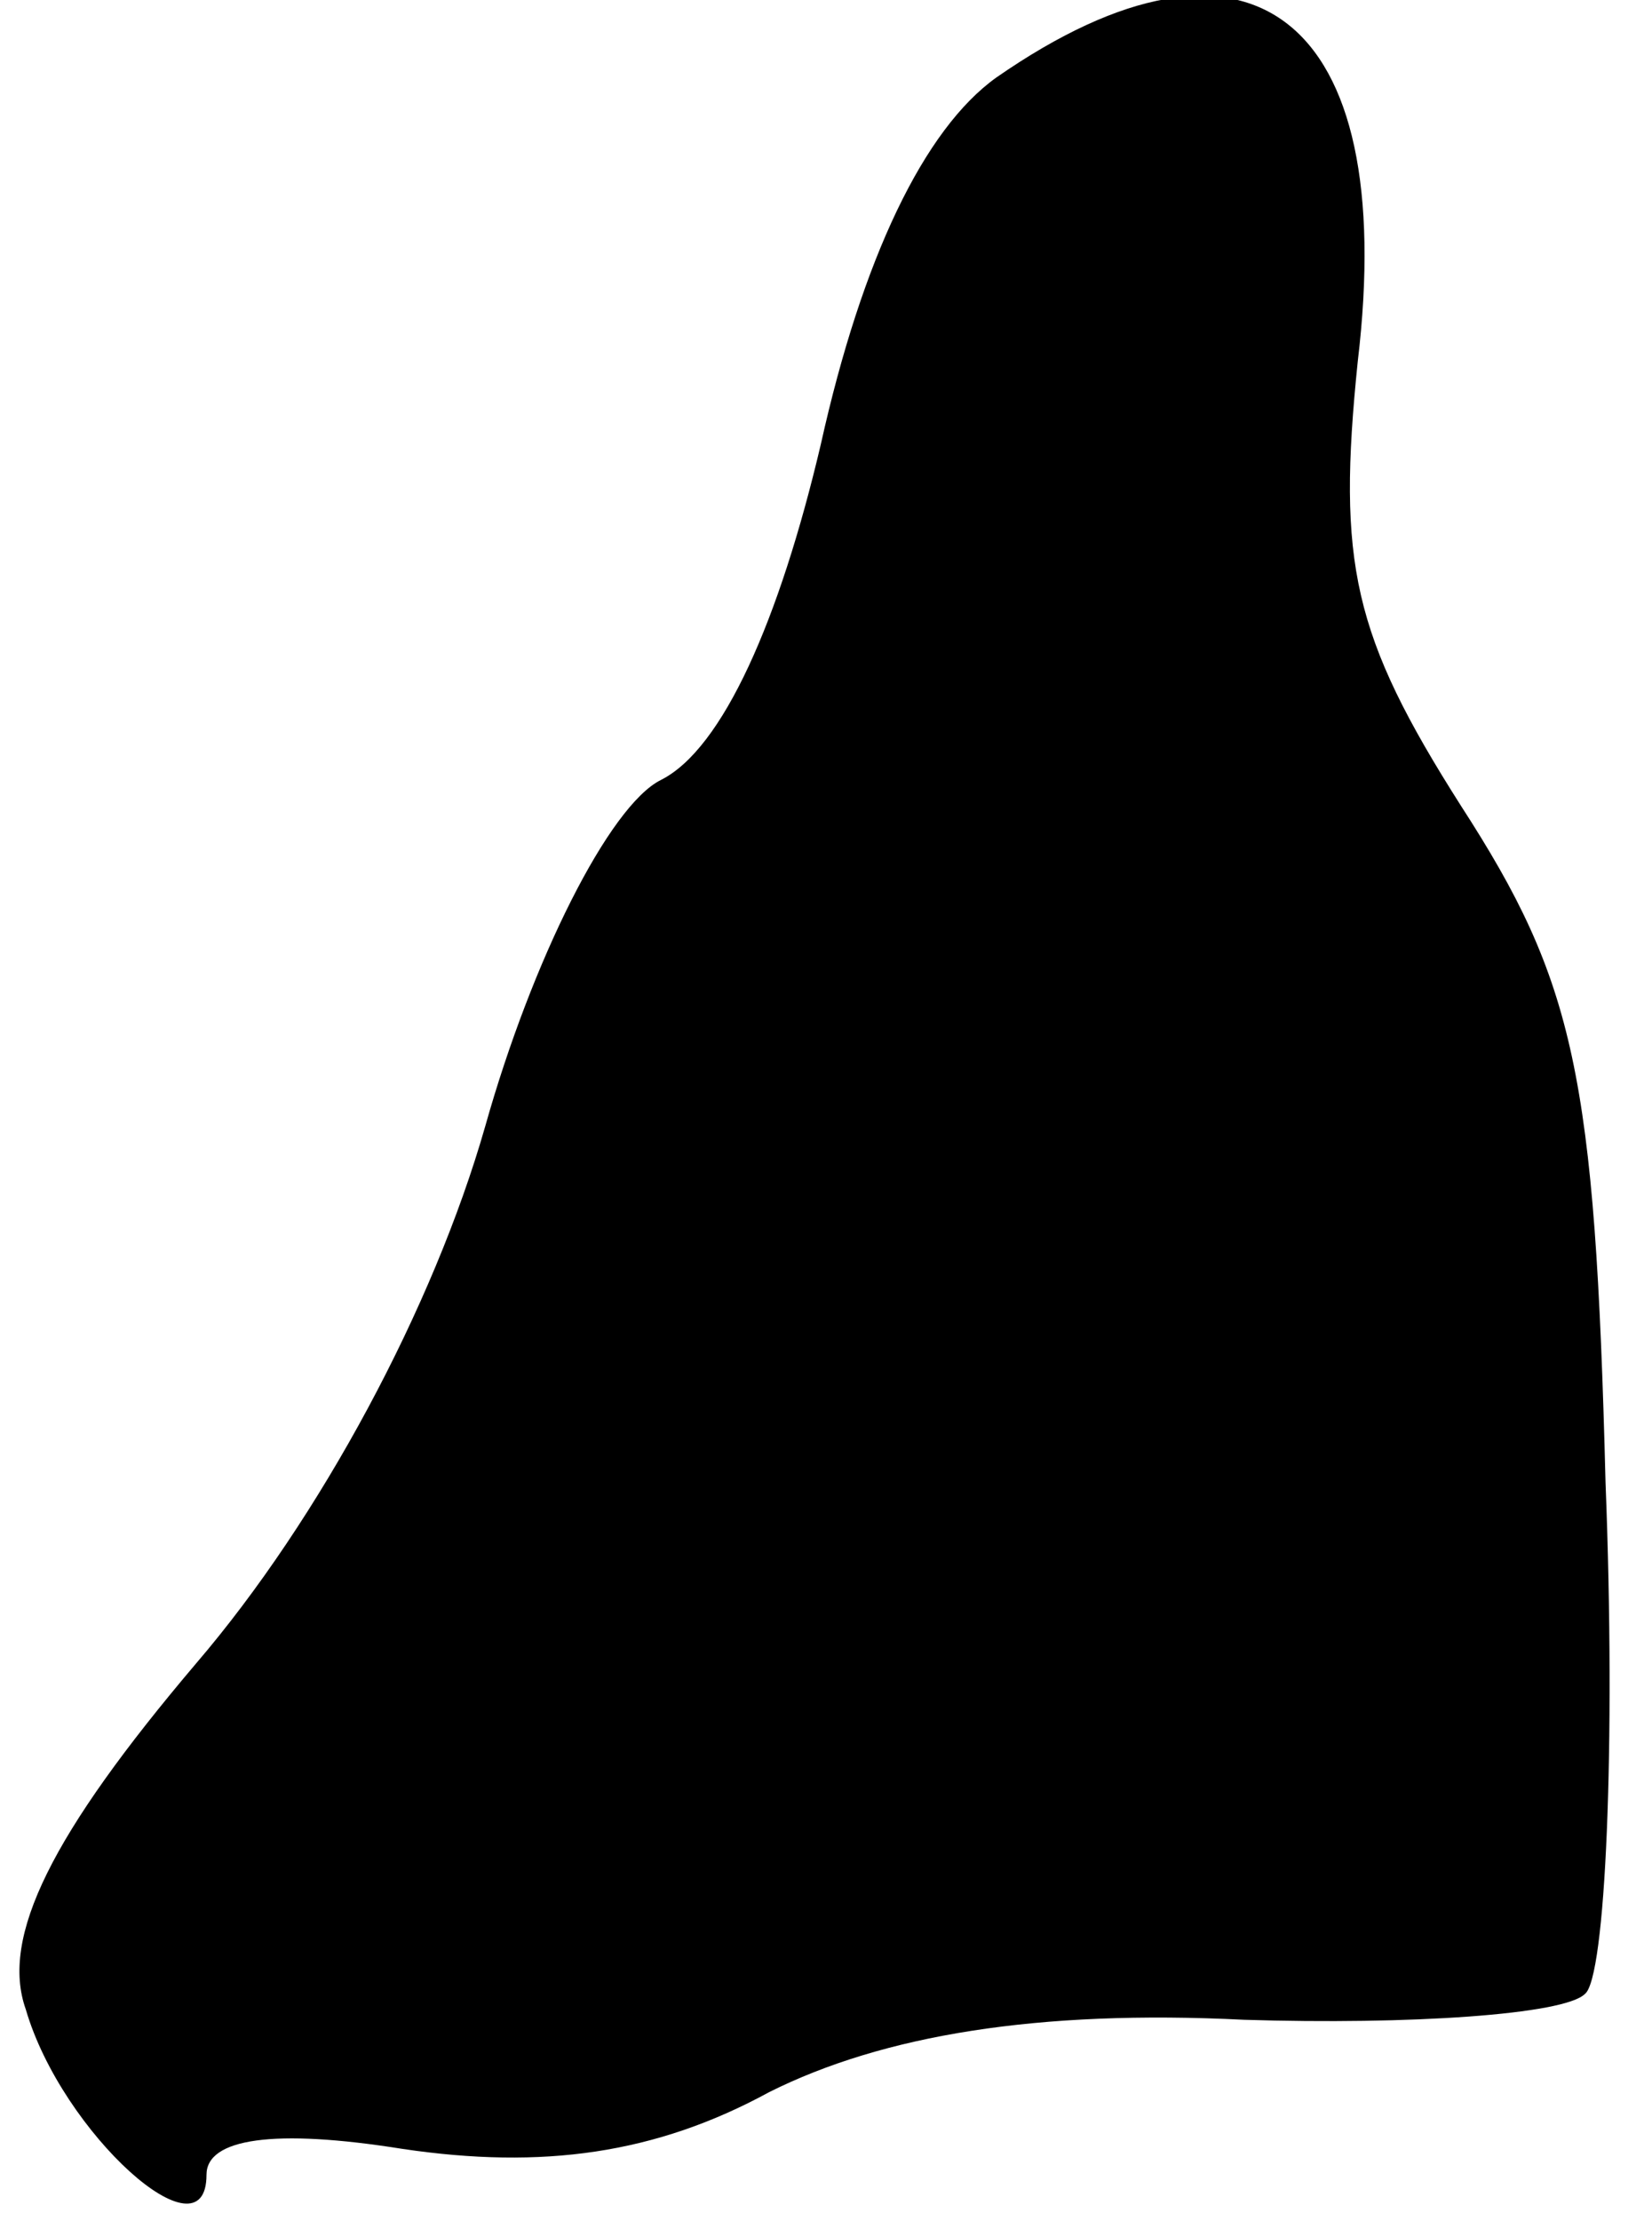<?xml version="1.0" standalone="no"?>
<!DOCTYPE svg PUBLIC "-//W3C//DTD SVG 20010904//EN"
 "http://www.w3.org/TR/2001/REC-SVG-20010904/DTD/svg10.dtd">
<svg version="1.0" xmlns="http://www.w3.org/2000/svg"
 width="32pt" height="43pt" viewBox="0 0 32 43"
 preserveAspectRatio="xMidYMid meet">
<g transform="translate(0,43) scale(0.1,-0.1)"
fill="#000000" stroke="none">
<path fill="#000000" stroke="none" d="M193 415 c-14 -10 -26 -35 -34 -71 -8
-34 -19 -59 -31 -65 -10 -5 -25 -35 -34 -67 -10 -35 -32 -76 -56 -104 -28 -33
-38 -53 -33 -67 7 -24 35 -49 35 -32 0 7 13 9 38 5 27 -4 49 -1 71 11 22 11
52 16 92 14 32 -1 62 1 66 5 4 3 6 48 4 99 -2 79 -6 97 -28 131 -21 33 -24 47
-20 86 8 67 -21 89 -70 55z"/>
</g>
</svg>

